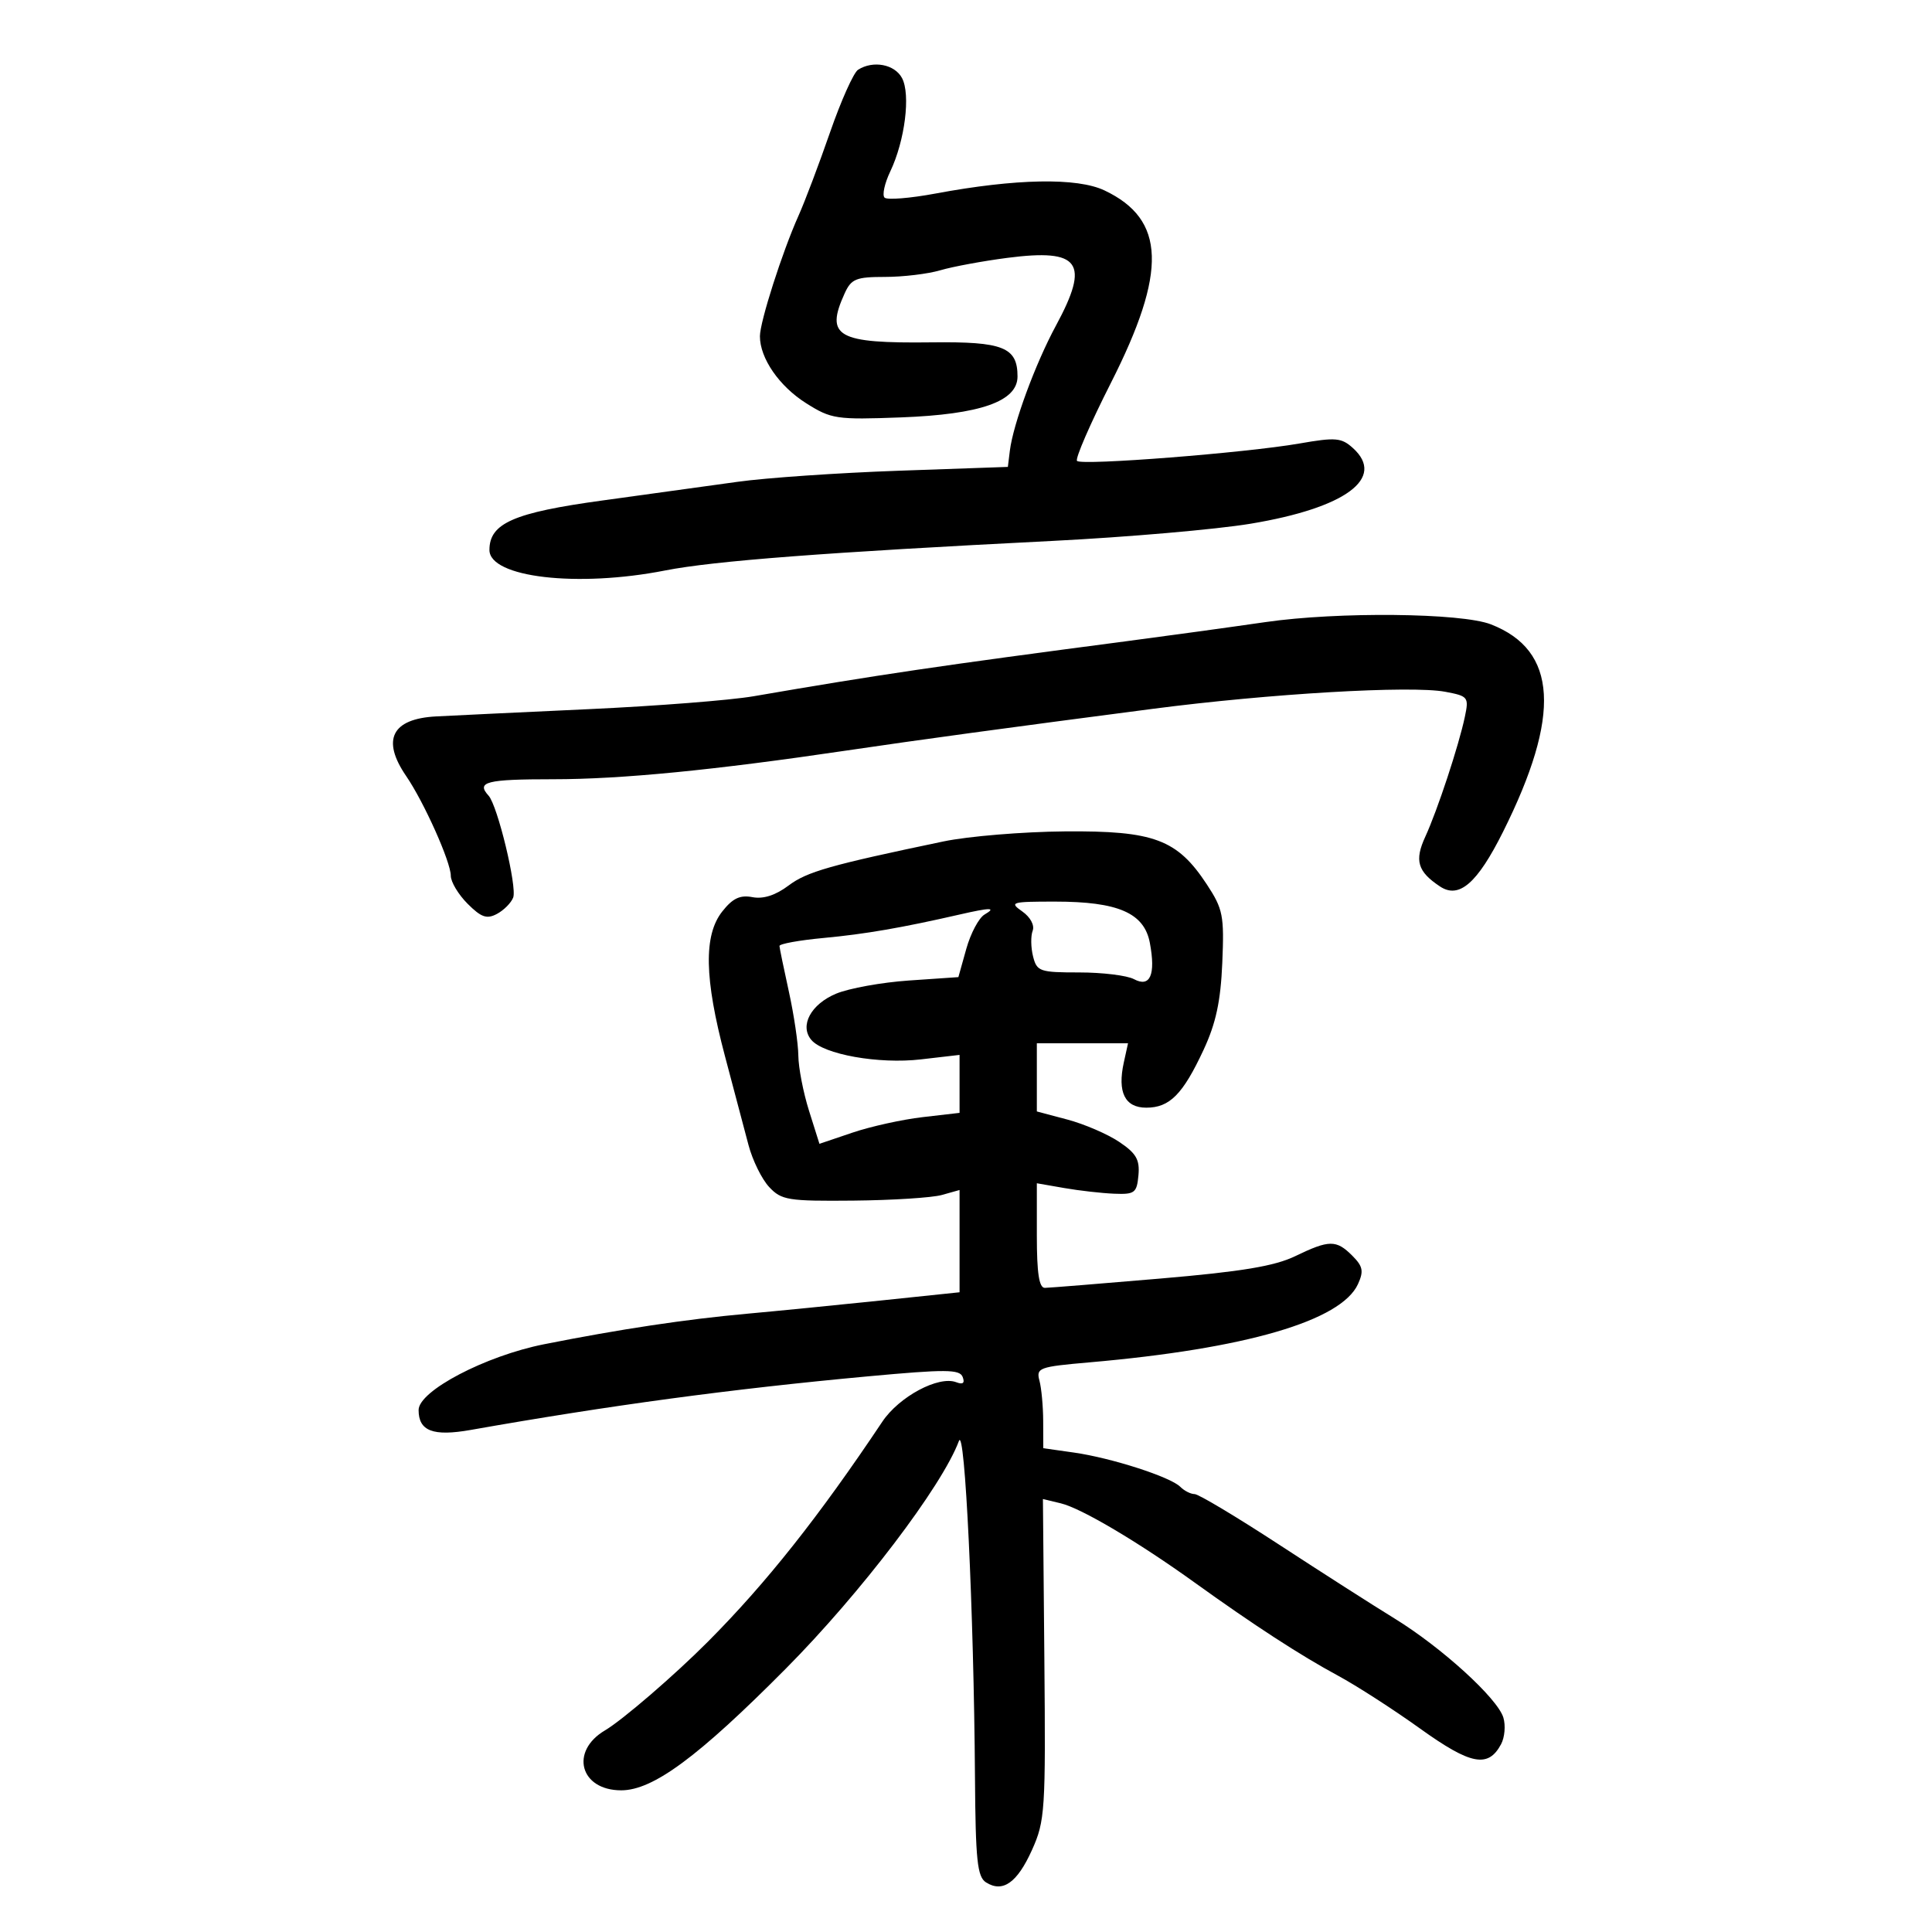 <svg xmlns="http://www.w3.org/2000/svg" width="300" height="300" viewBox="0 0 300 300" version="1.1">
	<path d="M 133.241 10.830 C 132.548 11.270, 130.587 15.651, 128.883 20.565 C 127.178 25.479, 124.977 31.300, 123.990 33.500 C 121.475 39.106, 118 49.964, 118 52.215 C 118 55.634, 120.994 59.971, 125.176 62.611 C 129.077 65.073, 129.857 65.190, 139.897 64.814 C 152.248 64.350, 158 62.331, 158 58.457 C 158 53.916, 155.764 53.026, 144.685 53.161 C 129.970 53.341, 128.092 52.283, 131.161 45.547 C 132.183 43.303, 132.927 43, 137.417 43 C 140.220 43, 144.085 42.536, 146.007 41.969 C 147.928 41.402, 152.625 40.533, 156.445 40.038 C 167.711 38.579, 169.271 40.757, 163.975 50.547 C 160.771 56.469, 157.321 65.833, 156.808 70 L 156.500 72.500 139.500 73.097 C 130.150 73.425, 118.900 74.200, 114.500 74.819 C 110.100 75.437, 100.687 76.738, 93.582 77.710 C 79.772 79.598, 76 81.249, 76 85.401 C 76 89.669, 89.673 91.262, 103.292 88.581 C 110.841 87.095, 128.297 85.764, 163.500 83.989 C 175.050 83.407, 188.858 82.207, 194.184 81.324 C 208.946 78.875, 215.230 74.233, 210.086 69.578 C 208.301 67.962, 207.403 67.885, 201.792 68.864 C 193.443 70.320, 167.984 72.317, 167.241 71.574 C 166.918 71.252, 169.284 65.801, 172.498 59.462 C 181.271 42.157, 181.002 34.076, 171.505 29.569 C 167.251 27.551, 157.746 27.725, 145.281 30.050 C 141.311 30.790, 137.743 31.076, 137.352 30.686 C 136.961 30.295, 137.360 28.468, 138.239 26.625 C 140.520 21.841, 141.422 14.658, 140.061 12.114 C 138.916 9.975, 135.578 9.346, 133.241 10.830 M 196.500 96.598 C 191 97.395, 181.325 98.726, 175 99.556 C 145.763 103.391, 136.382 104.775, 117 108.116 C 113.425 108.732, 101.950 109.631, 91.500 110.113 C 81.050 110.596, 70.346 111.105, 67.714 111.245 C 60.839 111.611, 59.207 114.861, 63.066 120.500 C 65.842 124.556, 70 133.843, 70 135.988 C 70 136.945, 71.175 138.903, 72.612 140.339 C 74.726 142.453, 75.594 142.752, 77.168 141.910 C 78.238 141.338, 79.372 140.195, 79.688 139.371 C 80.317 137.732, 77.260 125.079, 75.866 123.550 C 73.910 121.404, 75.502 121, 85.908 121 C 96.484 121, 110.849 119.593, 131.500 116.535 C 142.747 114.870, 156.242 113.033, 179 110.068 C 197.144 107.704, 219.104 106.422, 224.408 107.417 C 227.980 108.087, 228.106 108.247, 227.462 111.308 C 226.522 115.774, 223.200 125.841, 221.316 129.929 C 219.612 133.627, 220.119 135.339, 223.602 137.651 C 226.564 139.619, 229.391 137.169, 233.385 129.176 C 242.448 111.037, 241.859 100.971, 231.500 96.947 C 226.902 95.161, 207.728 94.970, 196.500 96.598 M 146.500 130.658 C 128.895 134.335, 125.304 135.357, 122.449 137.504 C 120.431 139.022, 118.532 139.633, 116.842 139.310 C 114.909 138.941, 113.763 139.486, 112.143 141.546 C 109.242 145.234, 109.370 151.935, 112.572 164 C 113.959 169.225, 115.603 175.434, 116.226 177.797 C 116.849 180.161, 118.290 183.094, 119.429 184.314 C 121.339 186.361, 122.355 186.526, 132.500 186.431 C 138.550 186.374, 144.738 185.980, 146.250 185.555 L 149 184.783 149 192.723 L 149 200.663 136.750 201.944 C 130.012 202.648, 120.675 203.571, 116 203.995 C 106.462 204.859, 96.354 206.379, 84.500 208.731 C 75.372 210.542, 65 215.978, 65 218.950 C 65 222.217, 67.246 223.074, 73.099 222.039 C 94.739 218.216, 113.497 215.685, 134.722 213.724 C 146.882 212.601, 149.022 212.614, 149.483 213.817 C 149.849 214.770, 149.527 215.032, 148.482 214.631 C 145.748 213.582, 139.612 216.861, 137.004 220.764 C 127.134 235.536, 118.981 245.819, 109.928 254.916 C 104.749 260.120, 96.673 267.080, 93.944 268.692 C 88.437 271.945, 90.074 278, 96.459 278 C 101.401 278, 108.402 272.826, 122.010 259.119 C 133.642 247.402, 146.288 230.770, 148.901 223.753 C 149.830 221.258, 151.215 250.223, 151.393 275.891 C 151.483 288.891, 151.751 291.441, 153.114 292.300 C 155.712 293.939, 157.952 292.356, 160.247 287.262 C 162.277 282.754, 162.379 281.174, 162.168 257.635 L 161.944 232.769 164.722 233.436 C 167.899 234.199, 176.739 239.432, 185.500 245.735 C 194.648 252.317, 201.958 257.067, 207.742 260.185 C 210.624 261.739, 216.368 265.440, 220.505 268.408 C 228.383 274.061, 231.083 274.582, 233.087 270.837 C 233.650 269.785, 233.811 267.929, 233.444 266.712 C 232.542 263.716, 223.852 255.806, 216.509 251.297 C 213.204 249.268, 205.121 244.096, 198.546 239.804 C 191.971 235.512, 186.098 232, 185.496 232 C 184.893 232, 183.890 231.490, 183.268 230.868 C 181.728 229.328, 172.558 226.377, 166.750 225.552 L 162 224.877 161.986 220.689 C 161.979 218.385, 161.717 215.549, 161.405 214.386 C 160.871 212.397, 161.329 212.230, 169.169 211.547 C 193.421 209.434, 208.263 205.107, 210.868 199.390 C 211.782 197.384, 211.631 196.631, 209.985 194.985 C 207.495 192.495, 206.403 192.504, 201.127 195.053 C 197.915 196.605, 192.806 197.453, 180.189 198.532 C 171.010 199.317, 162.938 199.968, 162.250 199.979 C 161.351 199.994, 161 197.718, 161 191.868 L 161 183.737 165.250 184.477 C 167.588 184.884, 171.075 185.280, 173 185.358 C 176.198 185.488, 176.524 185.241, 176.777 182.500 C 177.001 180.070, 176.431 179.083, 173.777 177.304 C 171.975 176.097, 168.363 174.541, 165.750 173.847 L 161 172.585 161 167.293 L 161 162 168.079 162 L 175.159 162 174.505 164.978 C 173.487 169.612, 174.674 172, 177.996 172 C 181.624 172, 183.674 169.930, 186.892 163.016 C 188.809 158.896, 189.544 155.476, 189.797 149.500 C 190.107 142.170, 189.906 141.152, 187.404 137.342 C 182.797 130.329, 179.201 128.984, 165.364 129.098 C 158.839 129.152, 150.350 129.853, 146.500 130.658 M 158.736 141.527 C 159.998 142.412, 160.678 143.676, 160.350 144.530 C 160.039 145.341, 160.066 147.128, 160.411 148.502 C 161 150.848, 161.437 151, 167.585 151 C 171.185 151, 175.009 151.469, 176.081 152.043 C 178.593 153.388, 179.479 151.369, 178.550 146.417 C 177.677 141.762, 173.629 140, 163.810 140 C 157.018 140, 156.694 140.098, 158.736 141.527 M 149 142.009 C 140.033 144.063, 134.308 145.050, 127.923 145.644 C 124.115 145.998, 121.016 146.560, 121.035 146.894 C 121.054 147.227, 121.714 150.425, 122.500 154 C 123.286 157.575, 123.946 162.035, 123.965 163.912 C 123.984 165.789, 124.730 169.639, 125.621 172.467 L 127.242 177.611 132.371 175.875 C 135.191 174.920, 140.087 173.838, 143.249 173.471 L 149 172.804 149 168.304 L 149 163.804 142.996 164.501 C 136.434 165.262, 127.850 163.730, 125.967 161.460 C 124.132 159.250, 125.922 155.931, 129.829 154.298 C 131.828 153.463, 136.919 152.542, 141.141 152.253 L 148.817 151.727 150.046 147.336 C 150.722 144.921, 152.001 142.521, 152.888 142.003 C 154.773 140.902, 153.826 140.903, 149 142.009" stroke="none" fill="black" fill-rule="evenodd"/>
</svg>